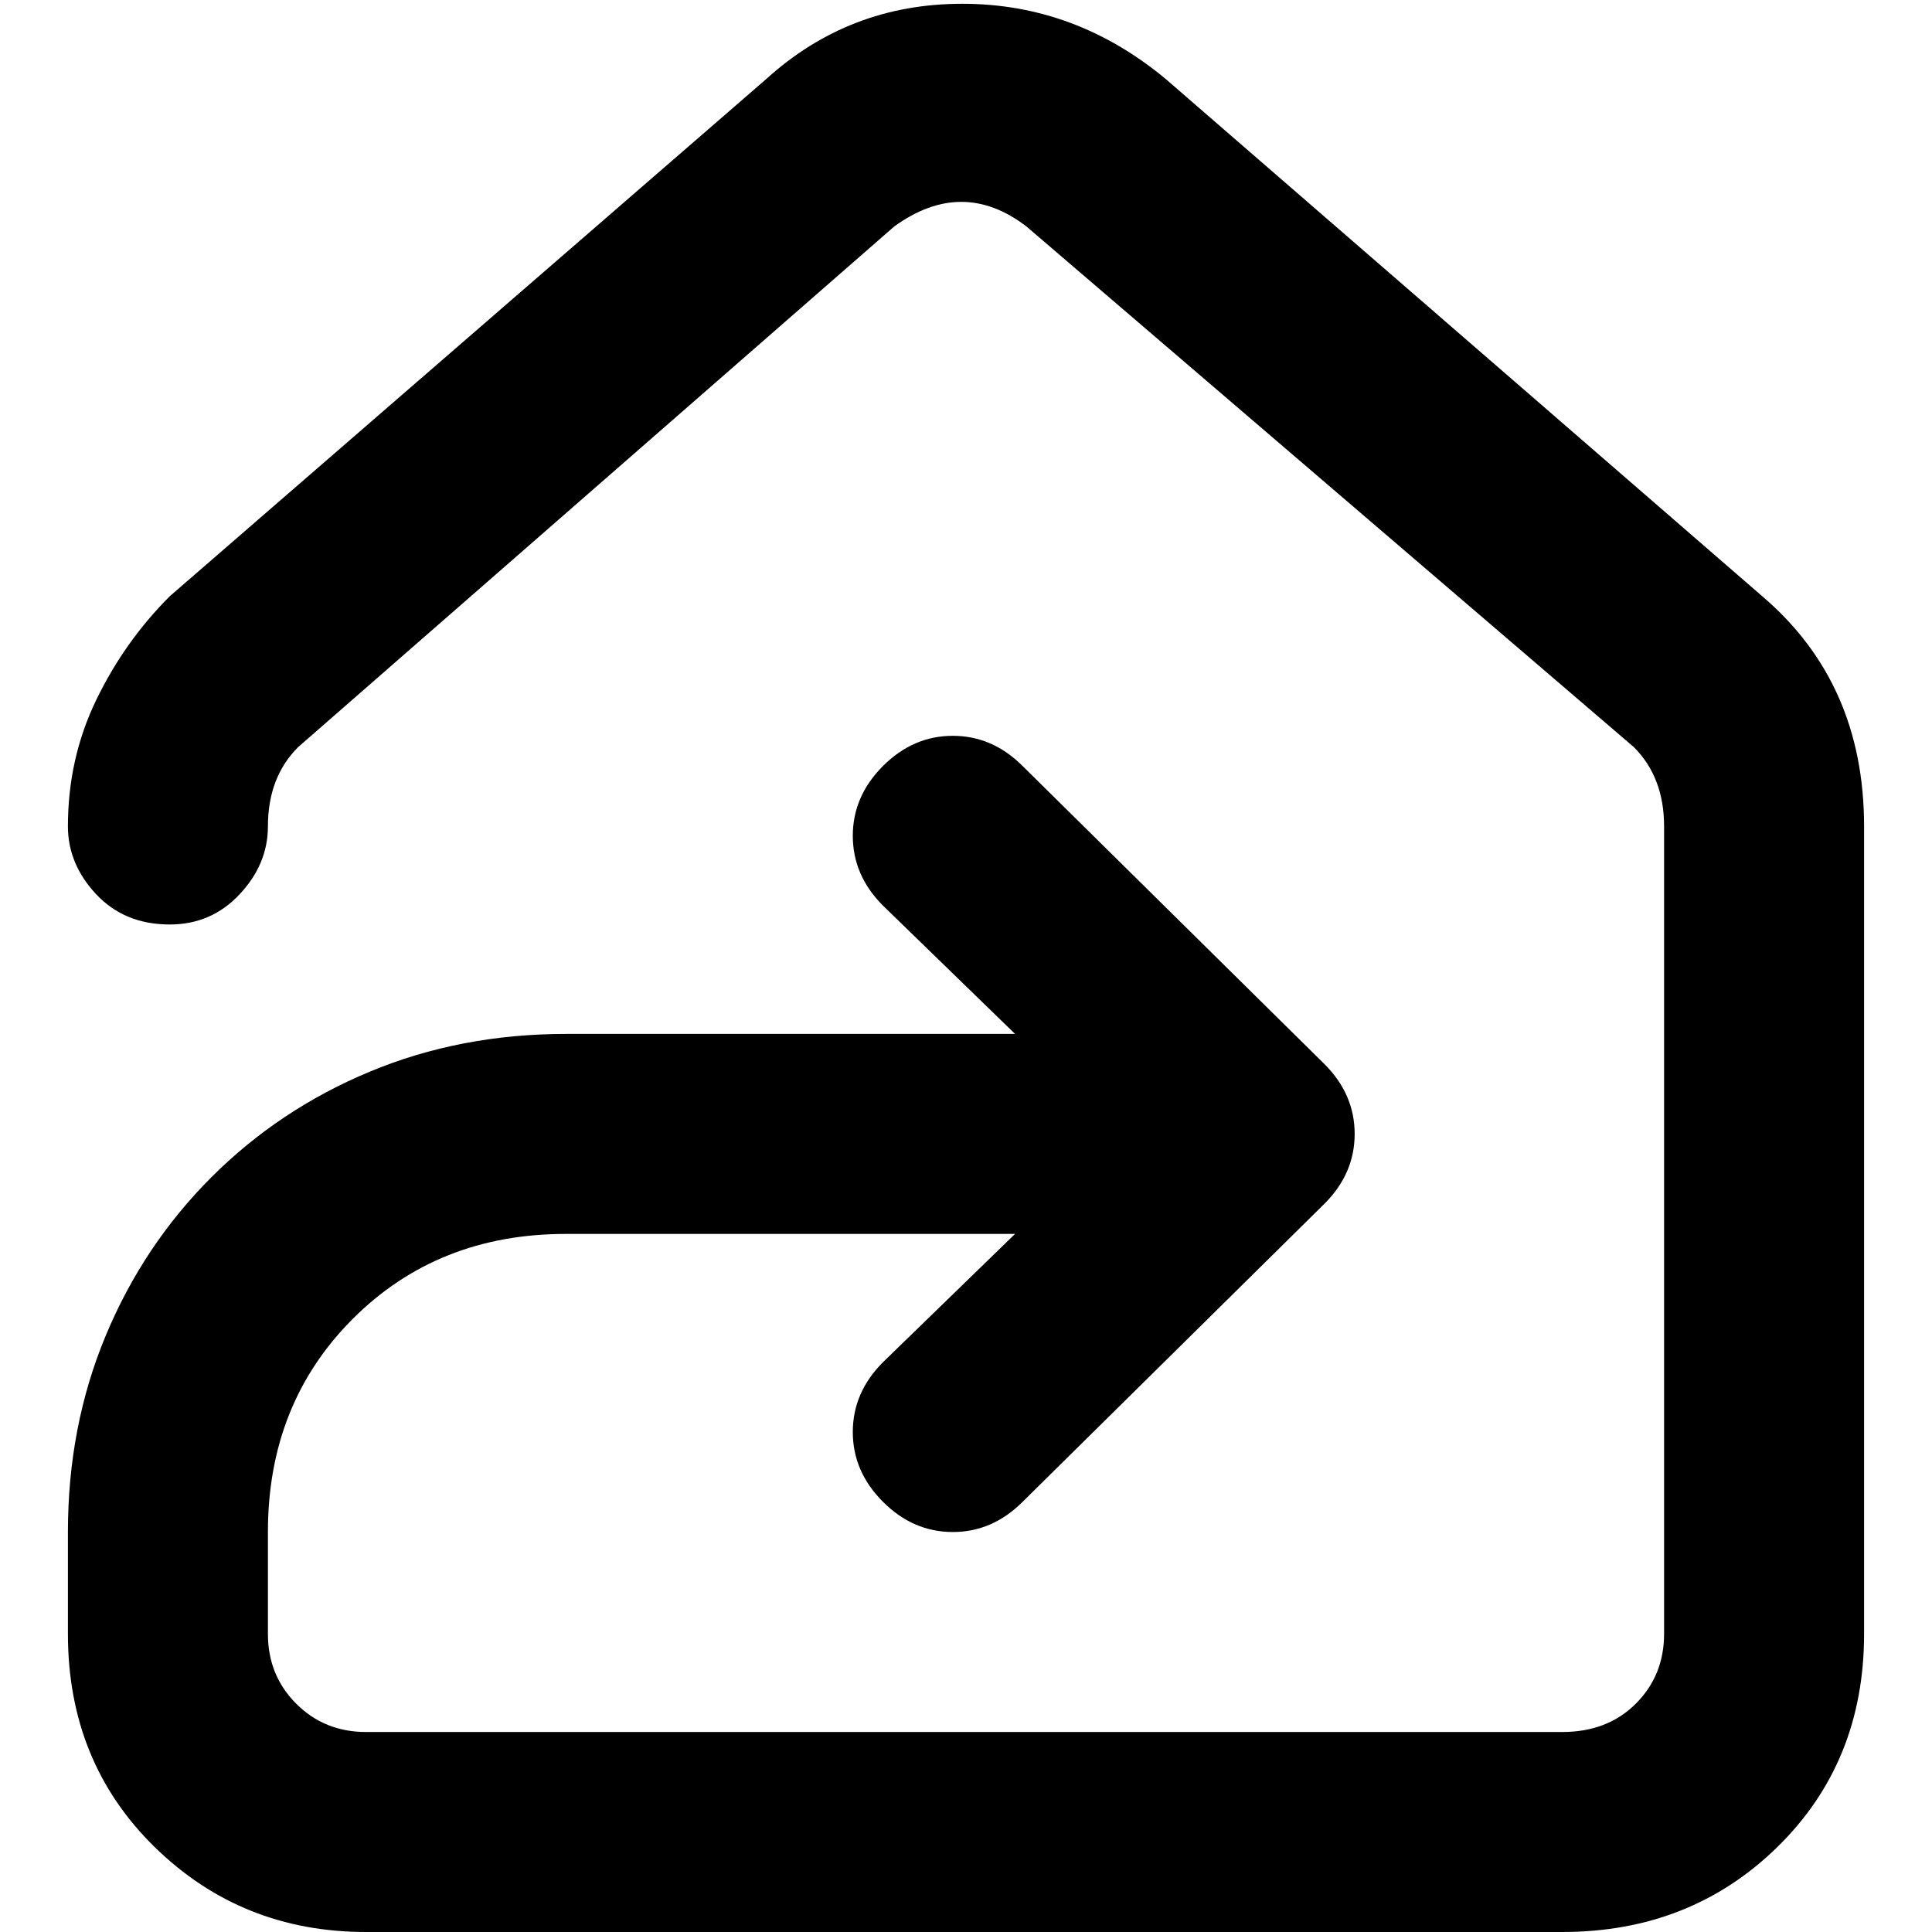 <svg xmlns="http://www.w3.org/2000/svg" viewBox="0 0 512 512">
	<path d="M269 274l-35-34q-8-8-8-18.5t8-18.5 18.5-8 18.5 8l80 79q8 8 8 18.5t-8 18.5l-80 79q-8 8-18.5 8t-18.5-8-8-18.5 8-18.5l35-34H150q-34 0-56.5 22.5T71 406v27q0 11 7.5 18.5T97 459h317q12 0 19.5-7.5T441 433V219q0-13-8-21L272 60q-17-13-35 0L79 198q-8 8-8 21 0 10-7.5 18T45 245q-12 0-19.5-8T18 219q0-18 7.5-33.5T45 158L203 21q22-20 52-20t54 20l158 137q27 23 27 61v214q0 34-23 56.5T414 512H97q-33 0-56-22.5T18 433v-27q0-28 10-52t28-42 42-28 52-10h119z"/>
</svg>